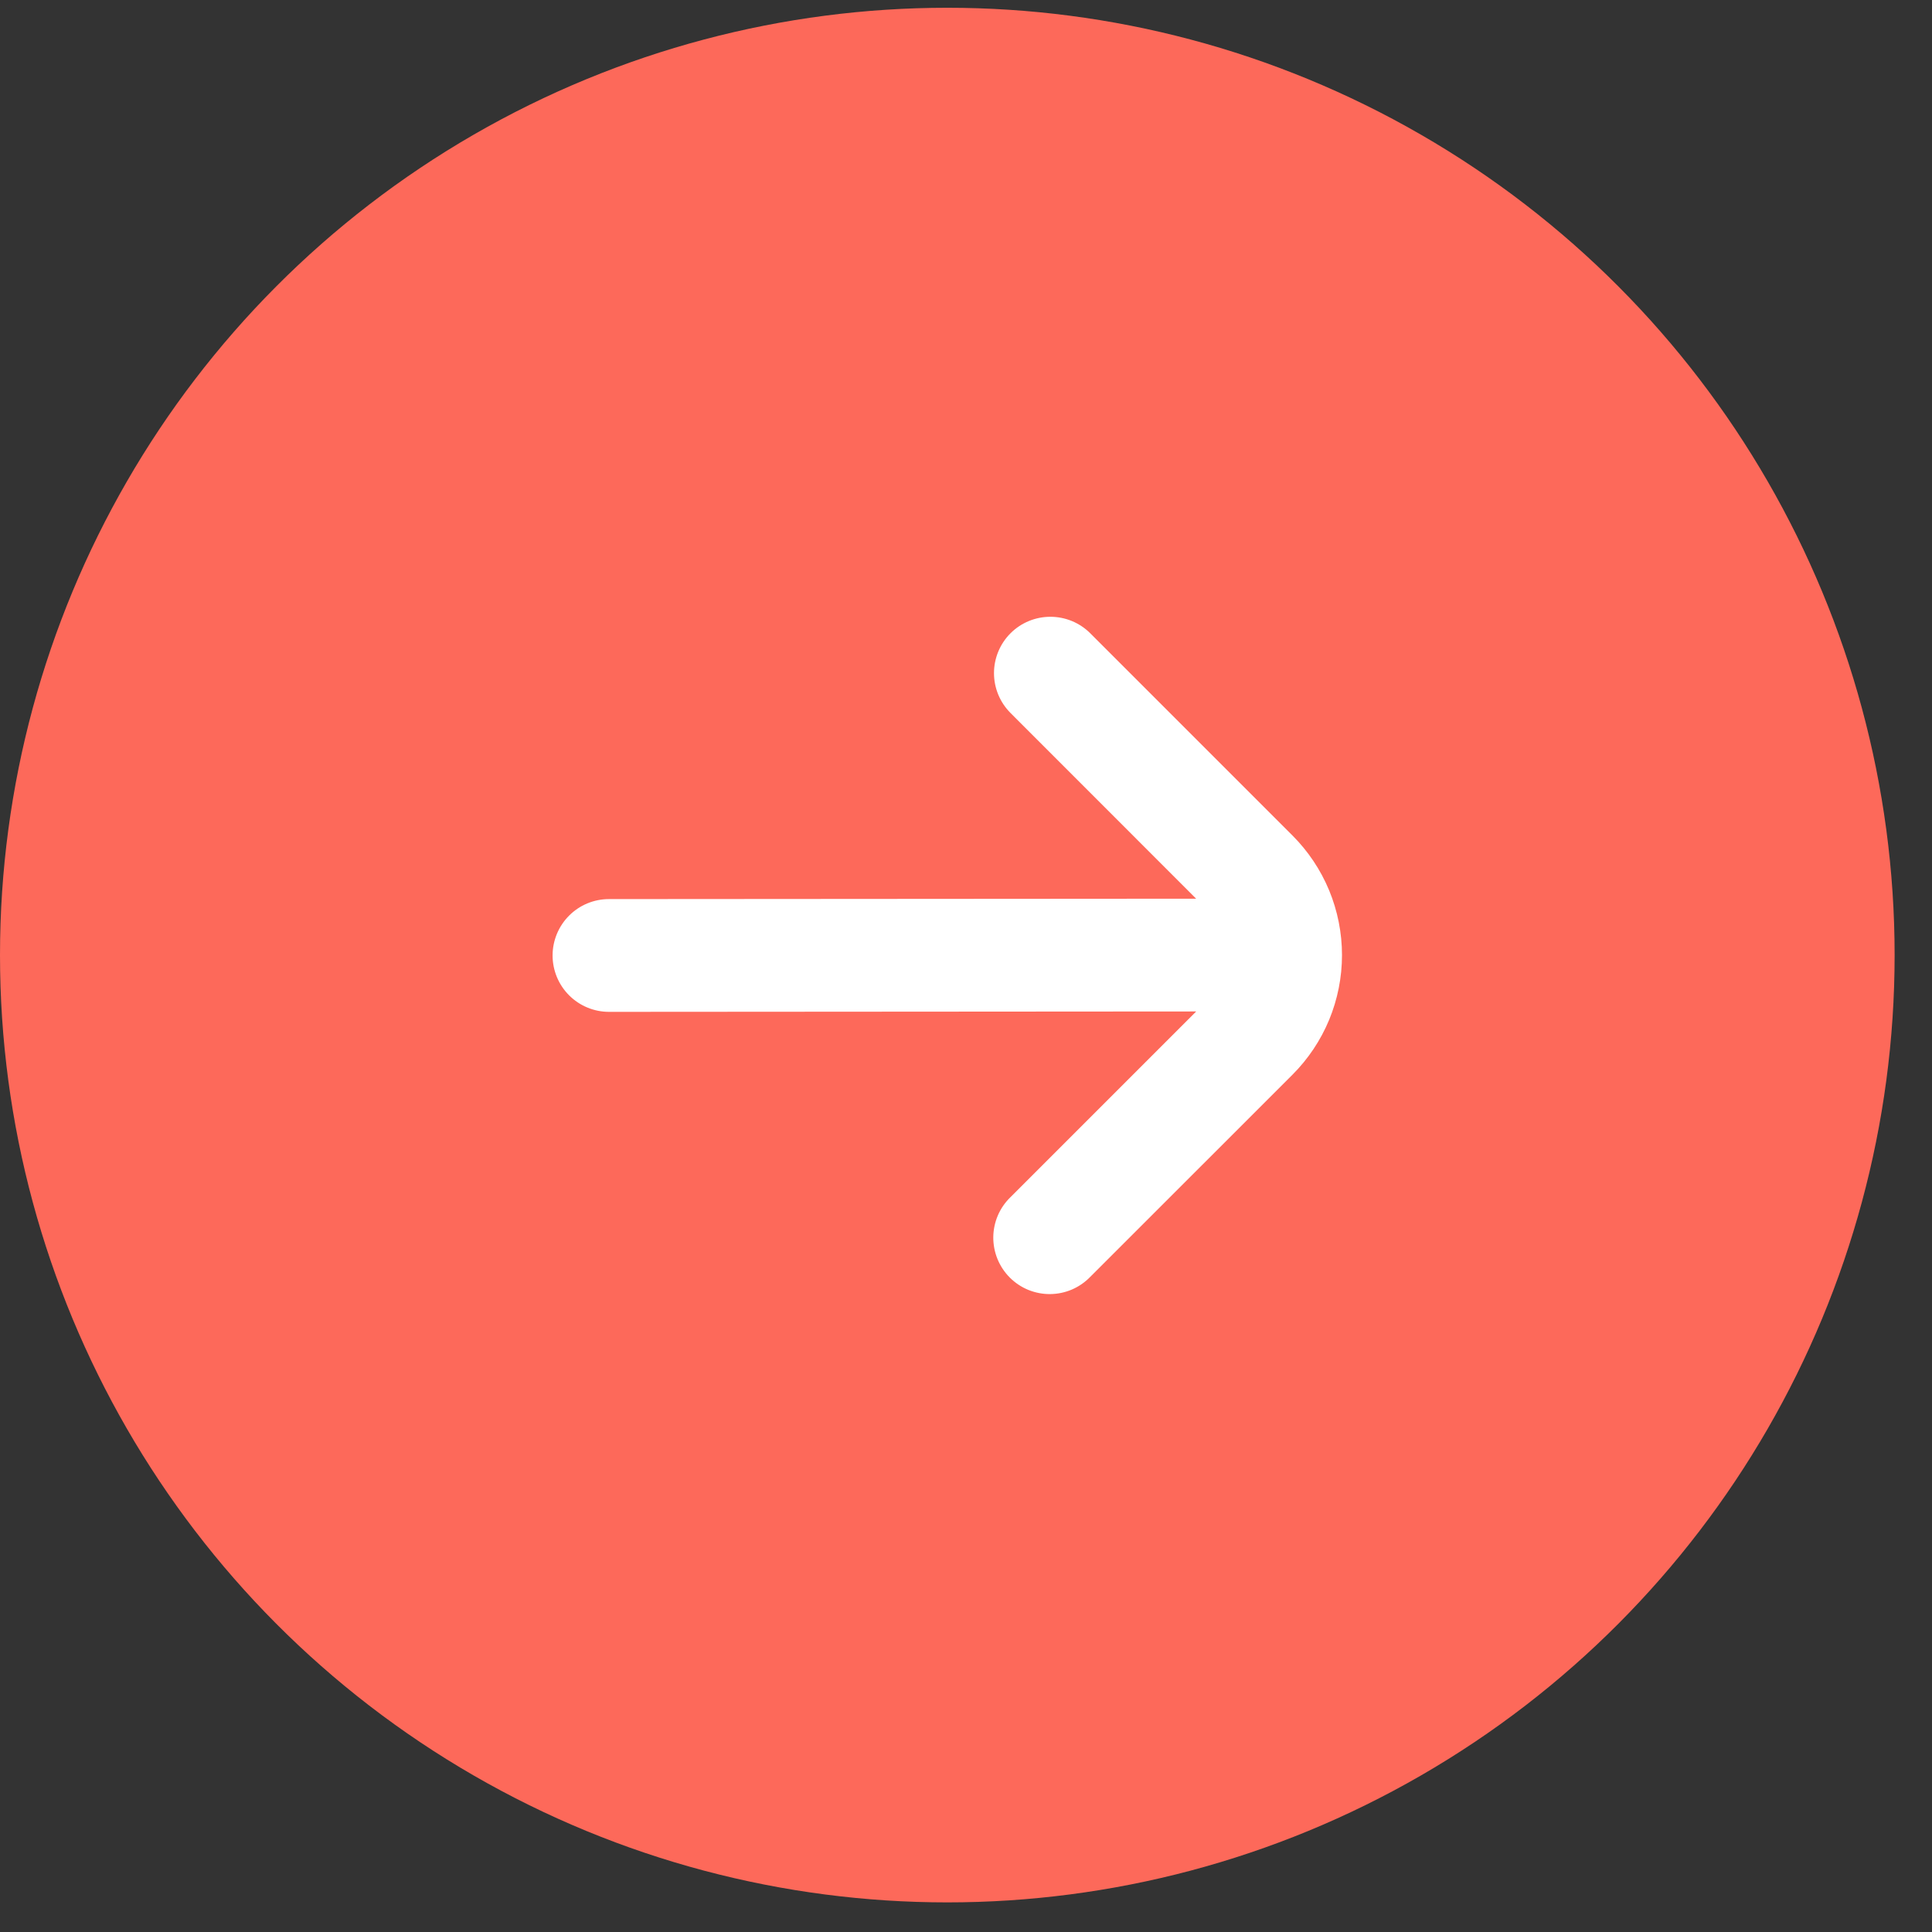 <svg width="49" height="49" viewBox="0 0 49 49" fill="none" xmlns="http://www.w3.org/2000/svg">
<rect x="0" y="0" width="49" height="49" fill="#333333" stroke="none"/>
<circle cx="24.026" cy="24.223" r="24.026" fill="#FD695A"/>
<path d="M25.629 16.061C25.361 16.329 25.21 16.693 25.21 17.072C25.21 17.451 25.361 17.815 25.629 18.083L30.337 22.793L15.445 22.803C15.066 22.803 14.702 22.953 14.434 23.222C14.166 23.49 14.015 23.854 14.015 24.233C14.015 24.612 14.166 24.976 14.434 25.244C14.702 25.512 15.066 25.663 15.445 25.663L30.338 25.653L25.629 30.362C25.492 30.494 25.383 30.652 25.308 30.826C25.233 31.001 25.194 31.189 25.192 31.378C25.191 31.568 25.227 31.757 25.299 31.933C25.371 32.108 25.477 32.268 25.611 32.402C25.745 32.536 25.905 32.643 26.081 32.715C26.257 32.786 26.445 32.823 26.635 32.821C26.825 32.819 27.012 32.78 27.187 32.705C27.361 32.63 27.519 32.521 27.651 32.384L32.779 27.258C33.178 26.859 33.494 26.386 33.71 25.866C33.925 25.345 34.036 24.787 34.036 24.224C34.036 23.66 33.925 23.102 33.71 22.581C33.494 22.061 33.178 21.588 32.779 21.189L27.651 16.061C27.383 15.793 27.019 15.643 26.64 15.643C26.261 15.643 25.897 15.793 25.629 16.061Z" fill="white"/>
</svg>
